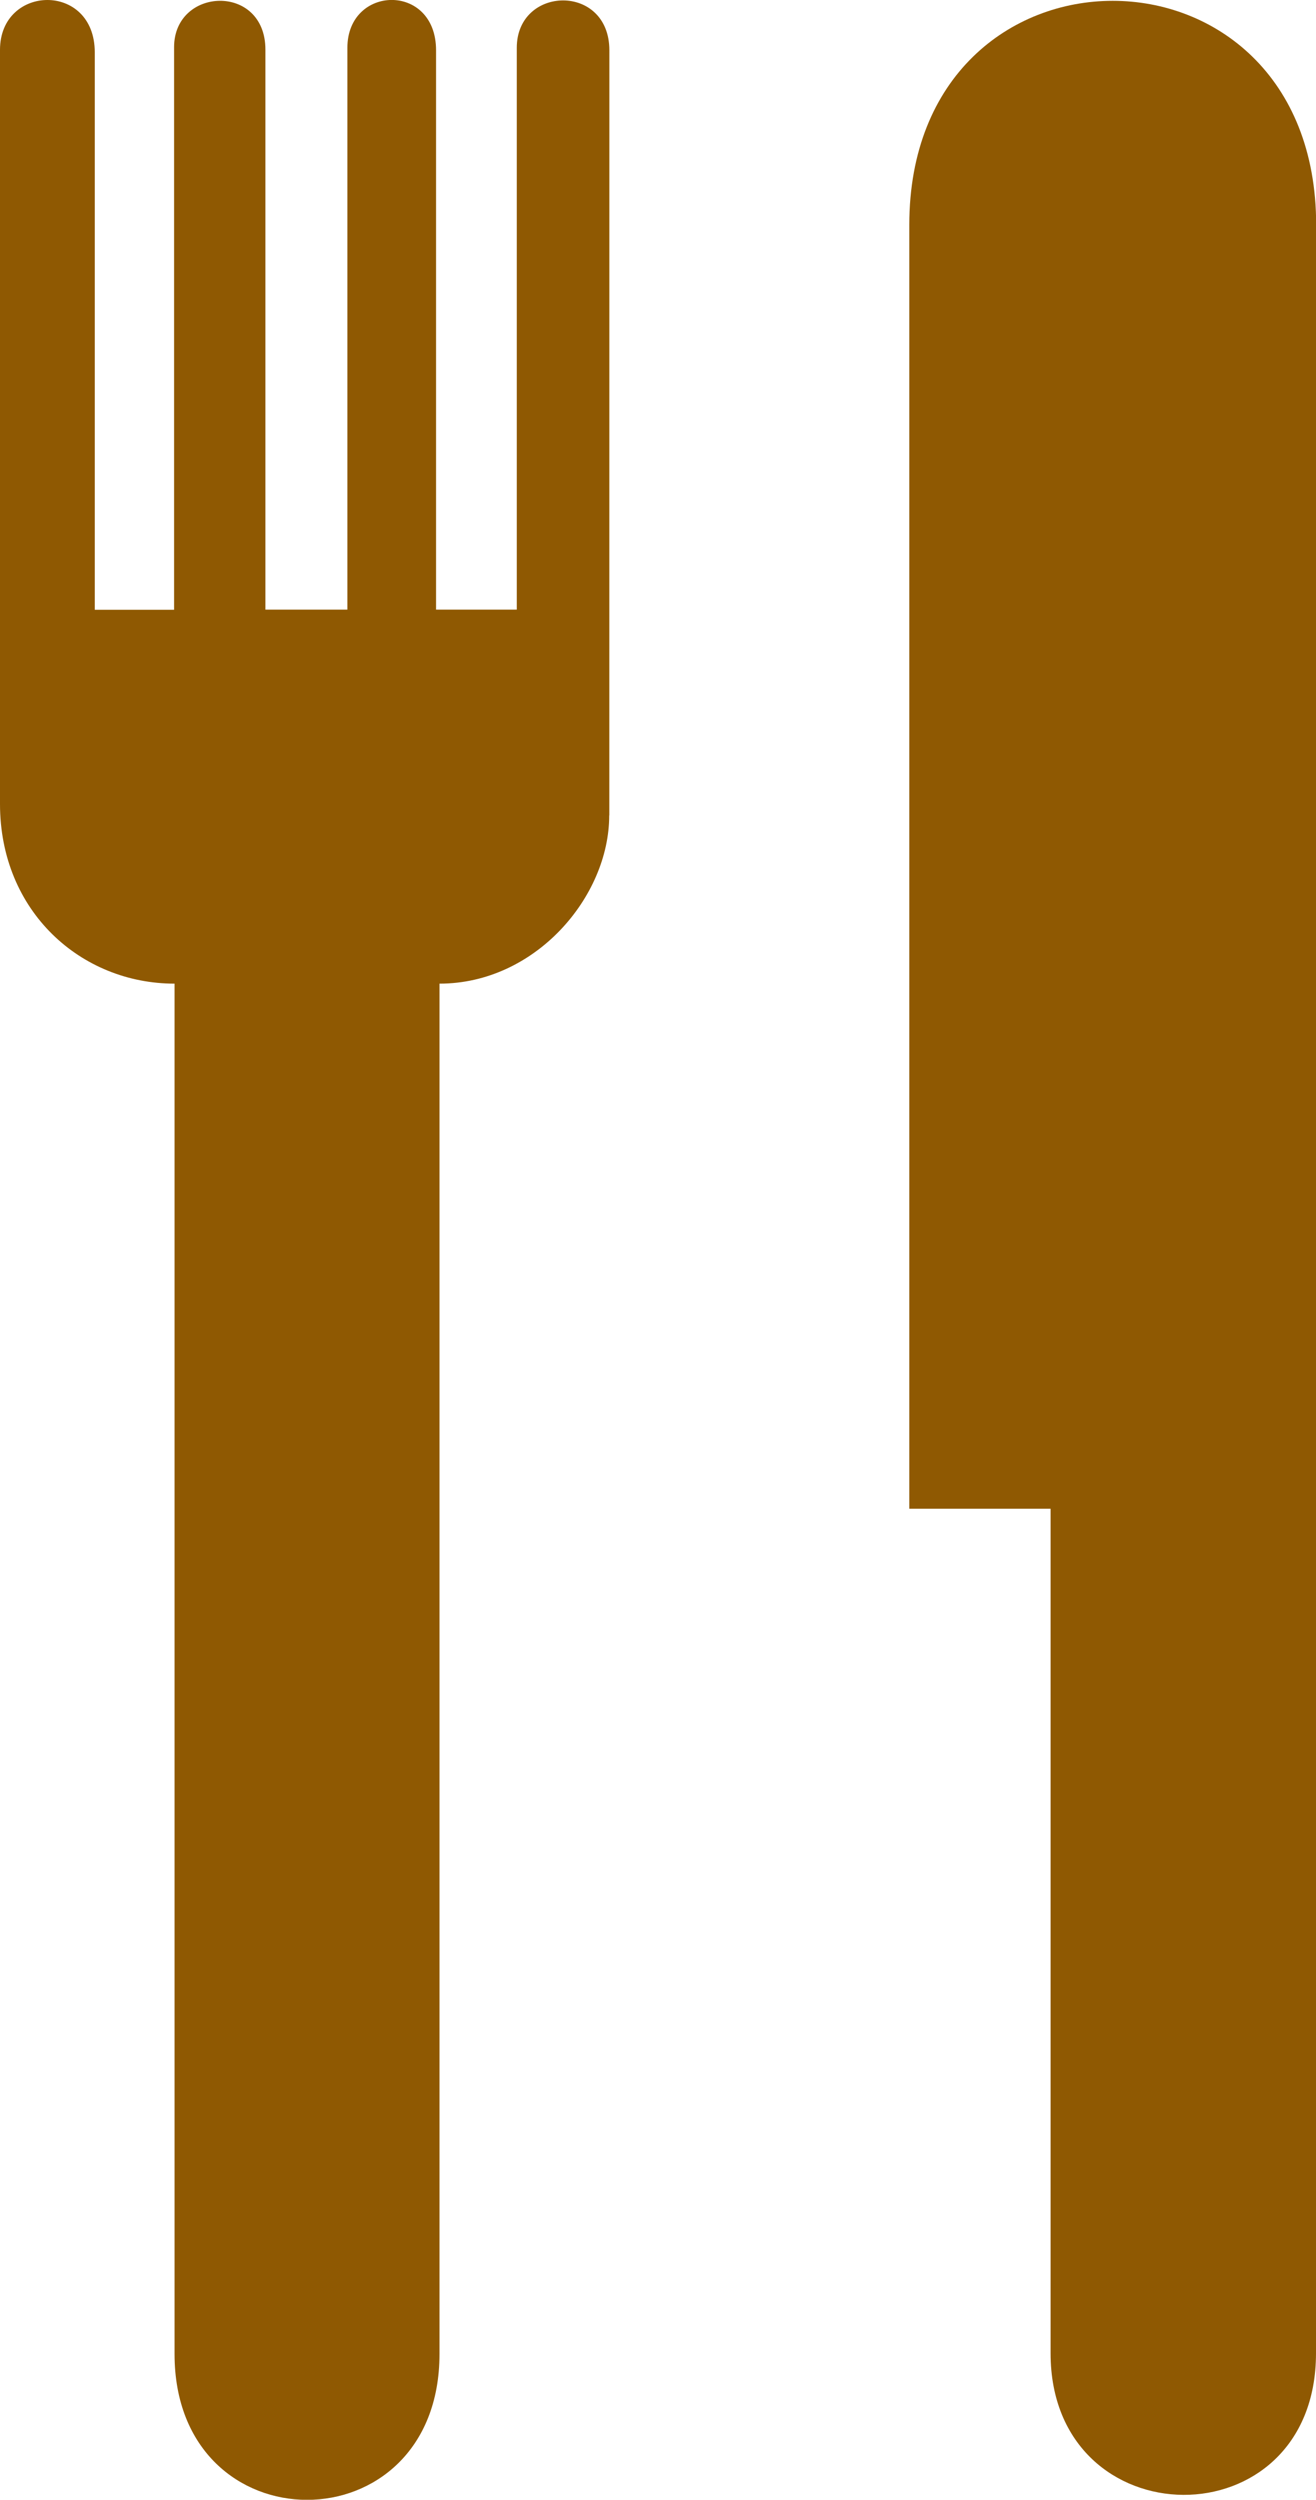 <?xml version="1.0" encoding="UTF-8" standalone="no"?>
<svg
   xmlns:dc="http://purl.org/dc/elements/1.1/"
   xmlns:cc="http://creativecommons.org/ns#"
   xmlns:rdf="http://www.w3.org/1999/02/22-rdf-syntax-ns#"
   xmlns:svg="http://www.w3.org/2000/svg"
   xmlns="http://www.w3.org/2000/svg"
   xmlns:sodipodi="http://sodipodi.sourceforge.net/DTD/sodipodi-0.dtd"
   xmlns:inkscape="http://www.inkscape.org/namespaces/inkscape"
   height="16"
   id="svg2348"
   inkscape:version="0.47 r22583"
   sodipodi:docname="restaurant.svg"
   sodipodi:version="0.32"
   width="8.429"
   inkscape:output_extension="org.inkscape.output.svg.inkscape"
   version="1.1">
  <sodipodi:namedview
     bordercolor="#666666"
     borderopacity="1.0"
     id="base"
     inkscape:current-layer="svg2348"
     inkscape:cx="9.17201"
     inkscape:cy="4.5191697"
     inkscape:pageopacity="0.0"
     inkscape:pageshadow="2"
     inkscape:window-height="715"
     inkscape:window-width="641"
     inkscape:window-x="980"
     inkscape:window-y="381"
     inkscape:zoom="6.9465337"
     pagecolor="#ffffff"
     showgrid="false"
     inkscape:window-maximized="0" />
  <defs
     id="defs2350">
    <inkscape:perspective
       sodipodi:type="inkscape:persp3d"
       inkscape:vp_x="0 : 236.091 : 1"
       inkscape:vp_y="0 : 1000 : 0"
       inkscape:vp_z="248.746 : 236.091 : 1"
       inkscape:persp3d-origin="124.373 : 157.394 : 1"
       id="perspective14" />
    <marker
       id="ArrowEnd"
       markerHeight="3"
       markerUnits="strokeWidth"
       markerWidth="4"
       orient="auto"
       refX="0"
       refY="5"
       viewBox="0 0 10 10">
      <path
         d="M 0,0 10,5 0,10 z"
         id="path2353" />
    </marker>
    <marker
       id="ArrowStart"
       markerHeight="3"
       markerUnits="strokeWidth"
       markerWidth="4"
       orient="auto"
       refX="10"
       refY="5"
       viewBox="0 0 10 10">
      <path
         d="M 10,0 0,5 10,10 z"
         id="path2356" />
    </marker>
  </defs>
  <path
     style="fill:#8f5902;stroke:none"
     id="path2360"
     d="m 3.902,5.22 c 0,0.52 -0.473,1.076 -1.087,1.076 l 0,8.771 c 0,1.245 -1.697,1.245 -1.697,0 l 0,-8.771 C 0.52,6.296 0,5.835 0,5.146 L 0,0.319 c 0,-0.42 0.607,-0.436 0.607,0.016 l 0,3.568 0.508,0 0,-3.601 c 0,-0.386 0.585,-0.411 0.585,0.016 l 0,3.584 0.525,0 0,-3.596 c 0,-0.403 0.568,-0.419 0.568,0.016 l 0,3.58 0.517,0 0,-3.596 c 0,-0.399 0.593,-0.415 0.593,0.016 l -3e-4,4.896 z" />
  <path
     style="fill:#8f5902;stroke:none"
     id="path2362"
     d="m 8.429,1.441 0,13.621 c 0,1.218 -1.7,1.2 -1.7,0 l 0,-5.405 -0.905,0 0,-8.217 c 0,-1.913 2.606,-1.913 2.606,0 z" />
</svg>
